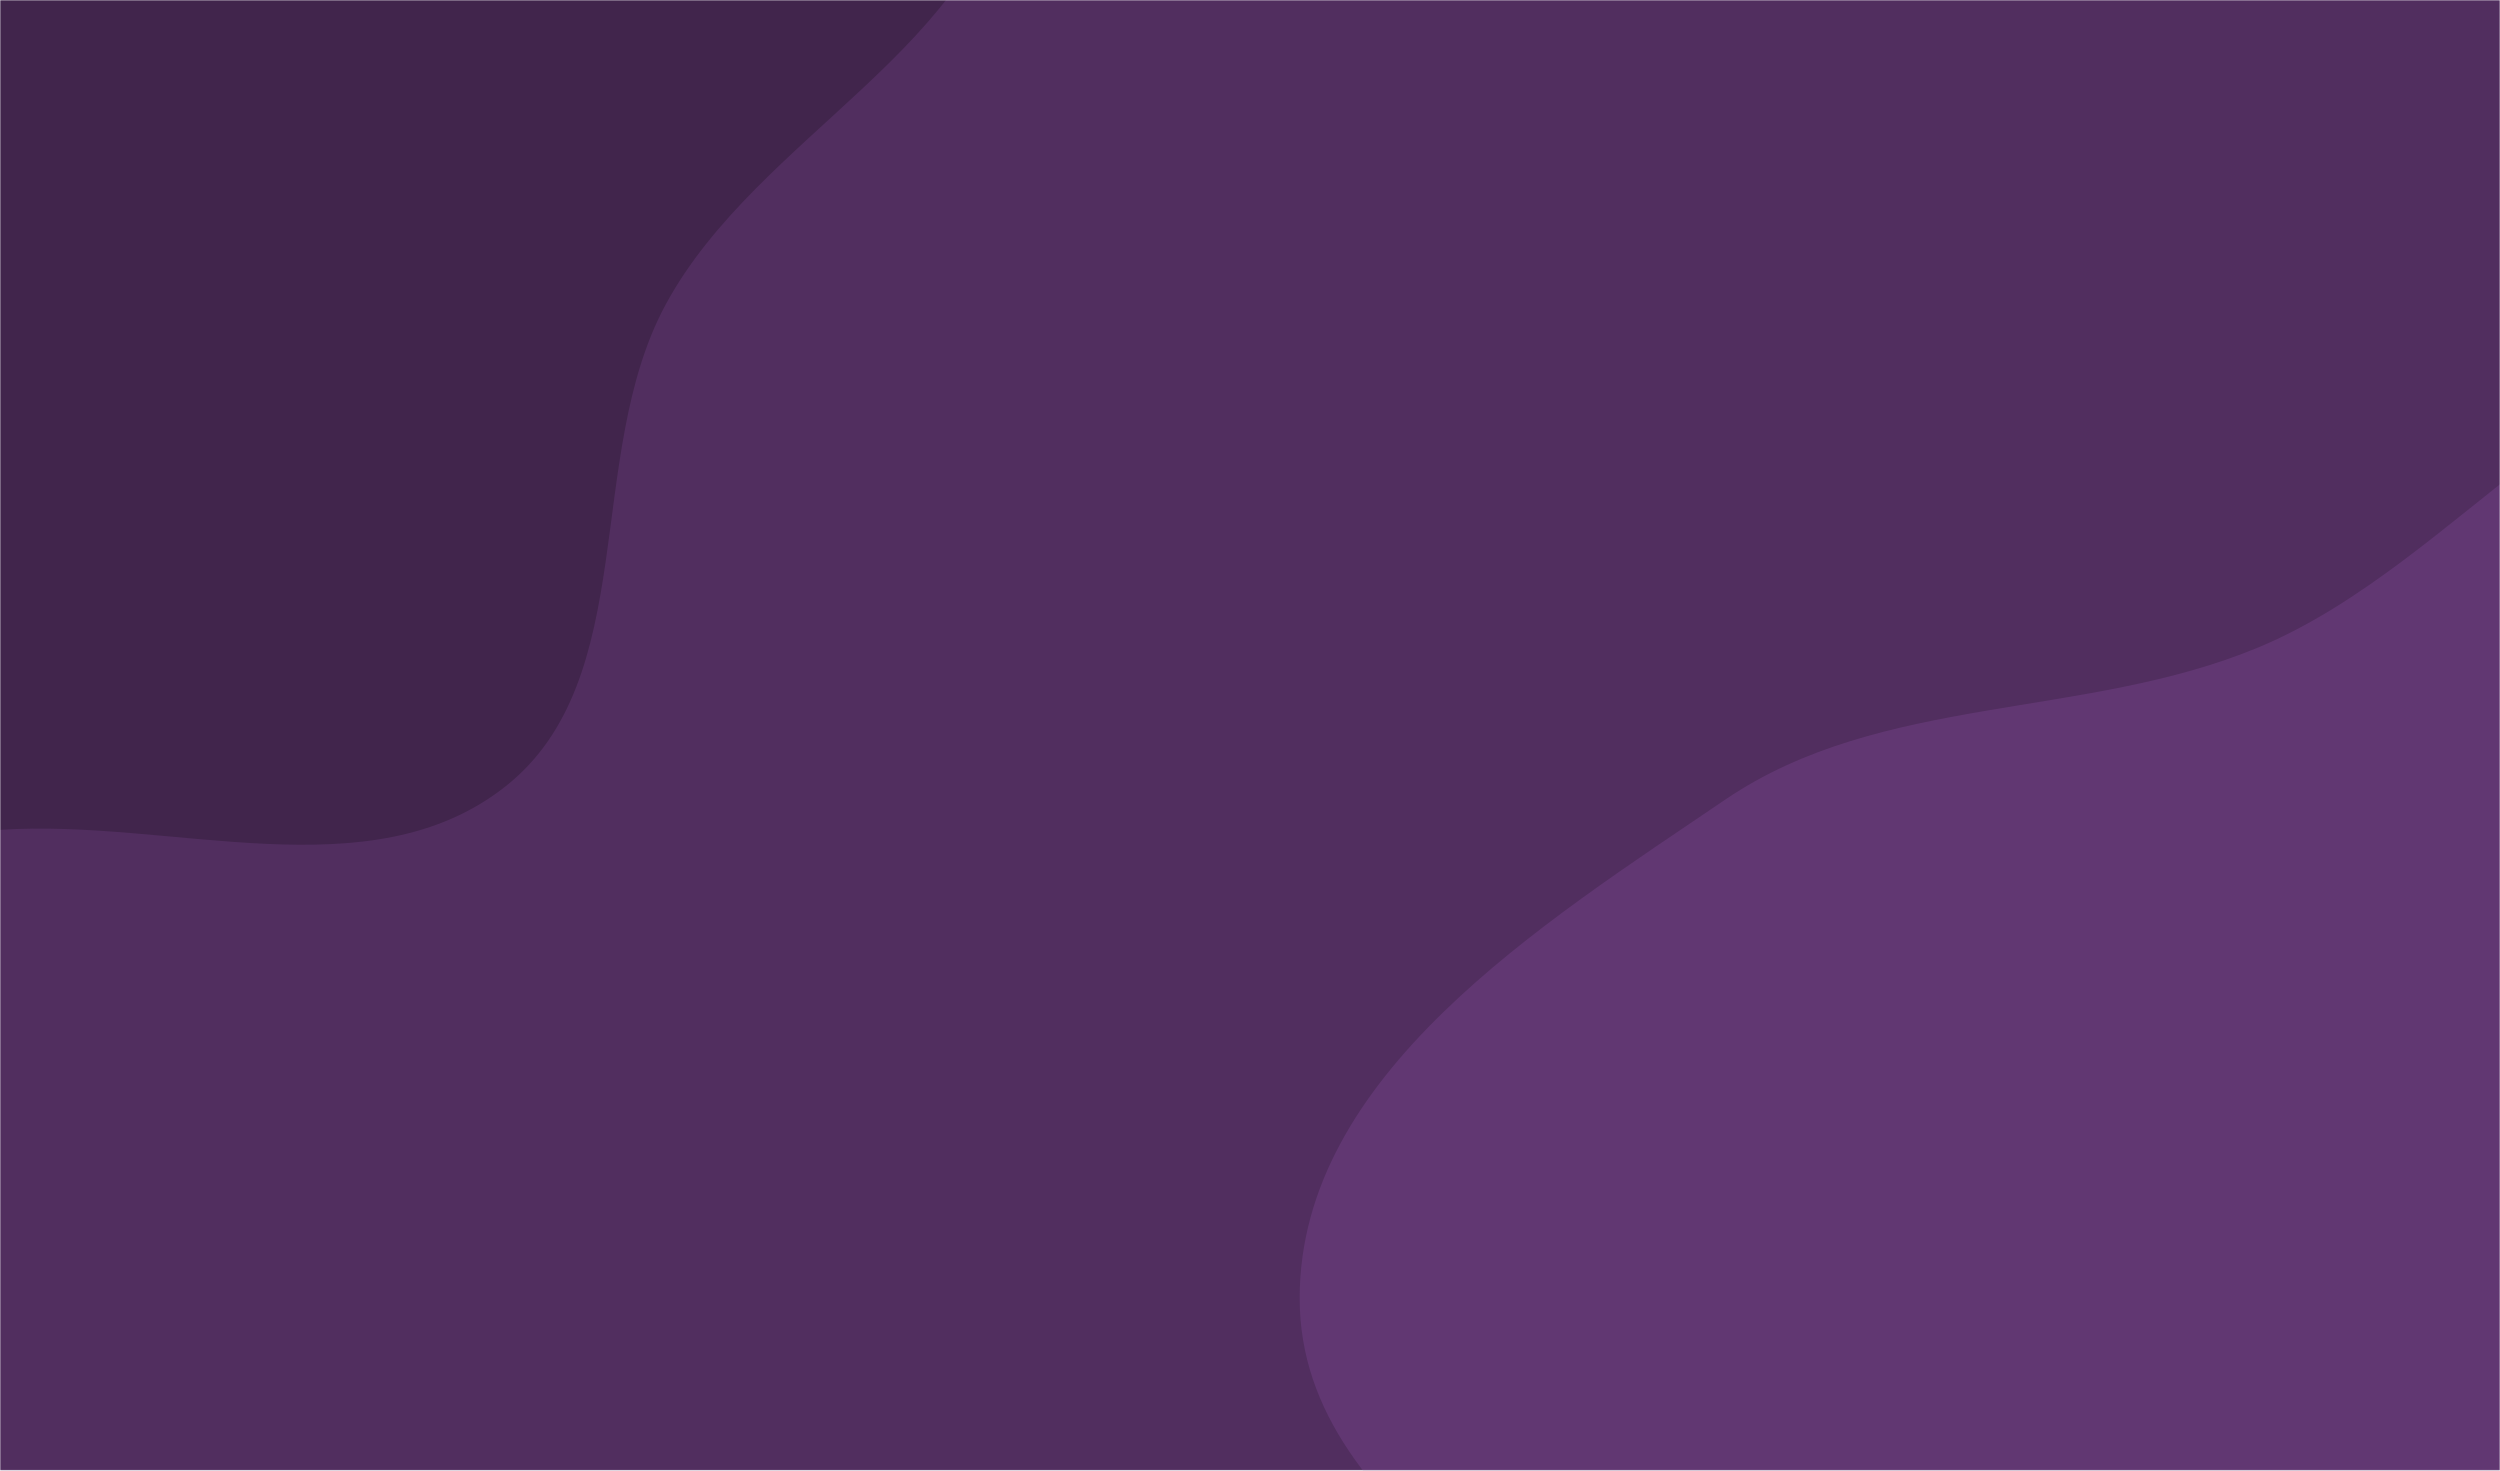 <svg xmlns="http://www.w3.org/2000/svg" version="1.1" xmlns:xlink="http://www.w3.org/1999/xlink" xmlns:svgjs="http://svgjs.com/svgjs" width="1020" height="600" preserveAspectRatio="none" viewBox="0 0 1020 600"><g mask="url(&quot;#SvgjsMask1040&quot;)" fill="none"><rect width="1020" height="600" x="0" y="0" fill="rgba(81, 46, 95, 1)"></rect><path d="M0,338.587C70.255,333.826,150.943,364.504,206.21,320.869C261.591,277.144,238.022,186.088,271.691,124.077C309.241,54.917,402.25,18.679,412.637,-59.328C423.383,-140.029,378.619,-220.354,325.804,-282.311C272.763,-344.534,200.237,-398.446,118.676,-404.173C40.735,-409.646,-21.354,-346.029,-91.498,-311.612C-148.586,-283.601,-213.005,-268.711,-254.902,-220.874C-296.911,-172.909,-306.106,-107.831,-323.659,-46.535C-344.064,24.719,-383.913,95.23,-366.02,167.156C-347.048,243.419,-296.158,316.759,-224.99,350.091C-155.579,382.601,-76.472,343.769,0,338.587" fill="#41254c"></path><path d="M1020 1000.781C1106.011 1009.856 1199.131 1038.503 1274.153 995.47 1349.757 952.103 1372.259 856.687 1409 777.65 1445.998 698.061 1498.481 619.809 1489.362 532.516 1480.125 444.095 1417.142 373.501 1359.691 305.656 1301.658 237.124 1244.962 146.79 1155.56 138.325 1065.518 129.799 1004.895 229.416 921.387 264.155 850.373 293.697 767.633 282.986 703.991 326.177 628.686 377.283 530.362 438.578 530.268 529.587 530.171 623.518 652.679 665.556 703.56 744.513 744.453 807.97 739.458 897.733 798.125 945.244 858.598 994.217 942.614 992.616 1020 1000.781" fill="#613772"></path></g><defs><mask id="SvgjsMask1040"><rect width="1020" height="600" fill="#ffffff"></rect></mask></defs></svg>